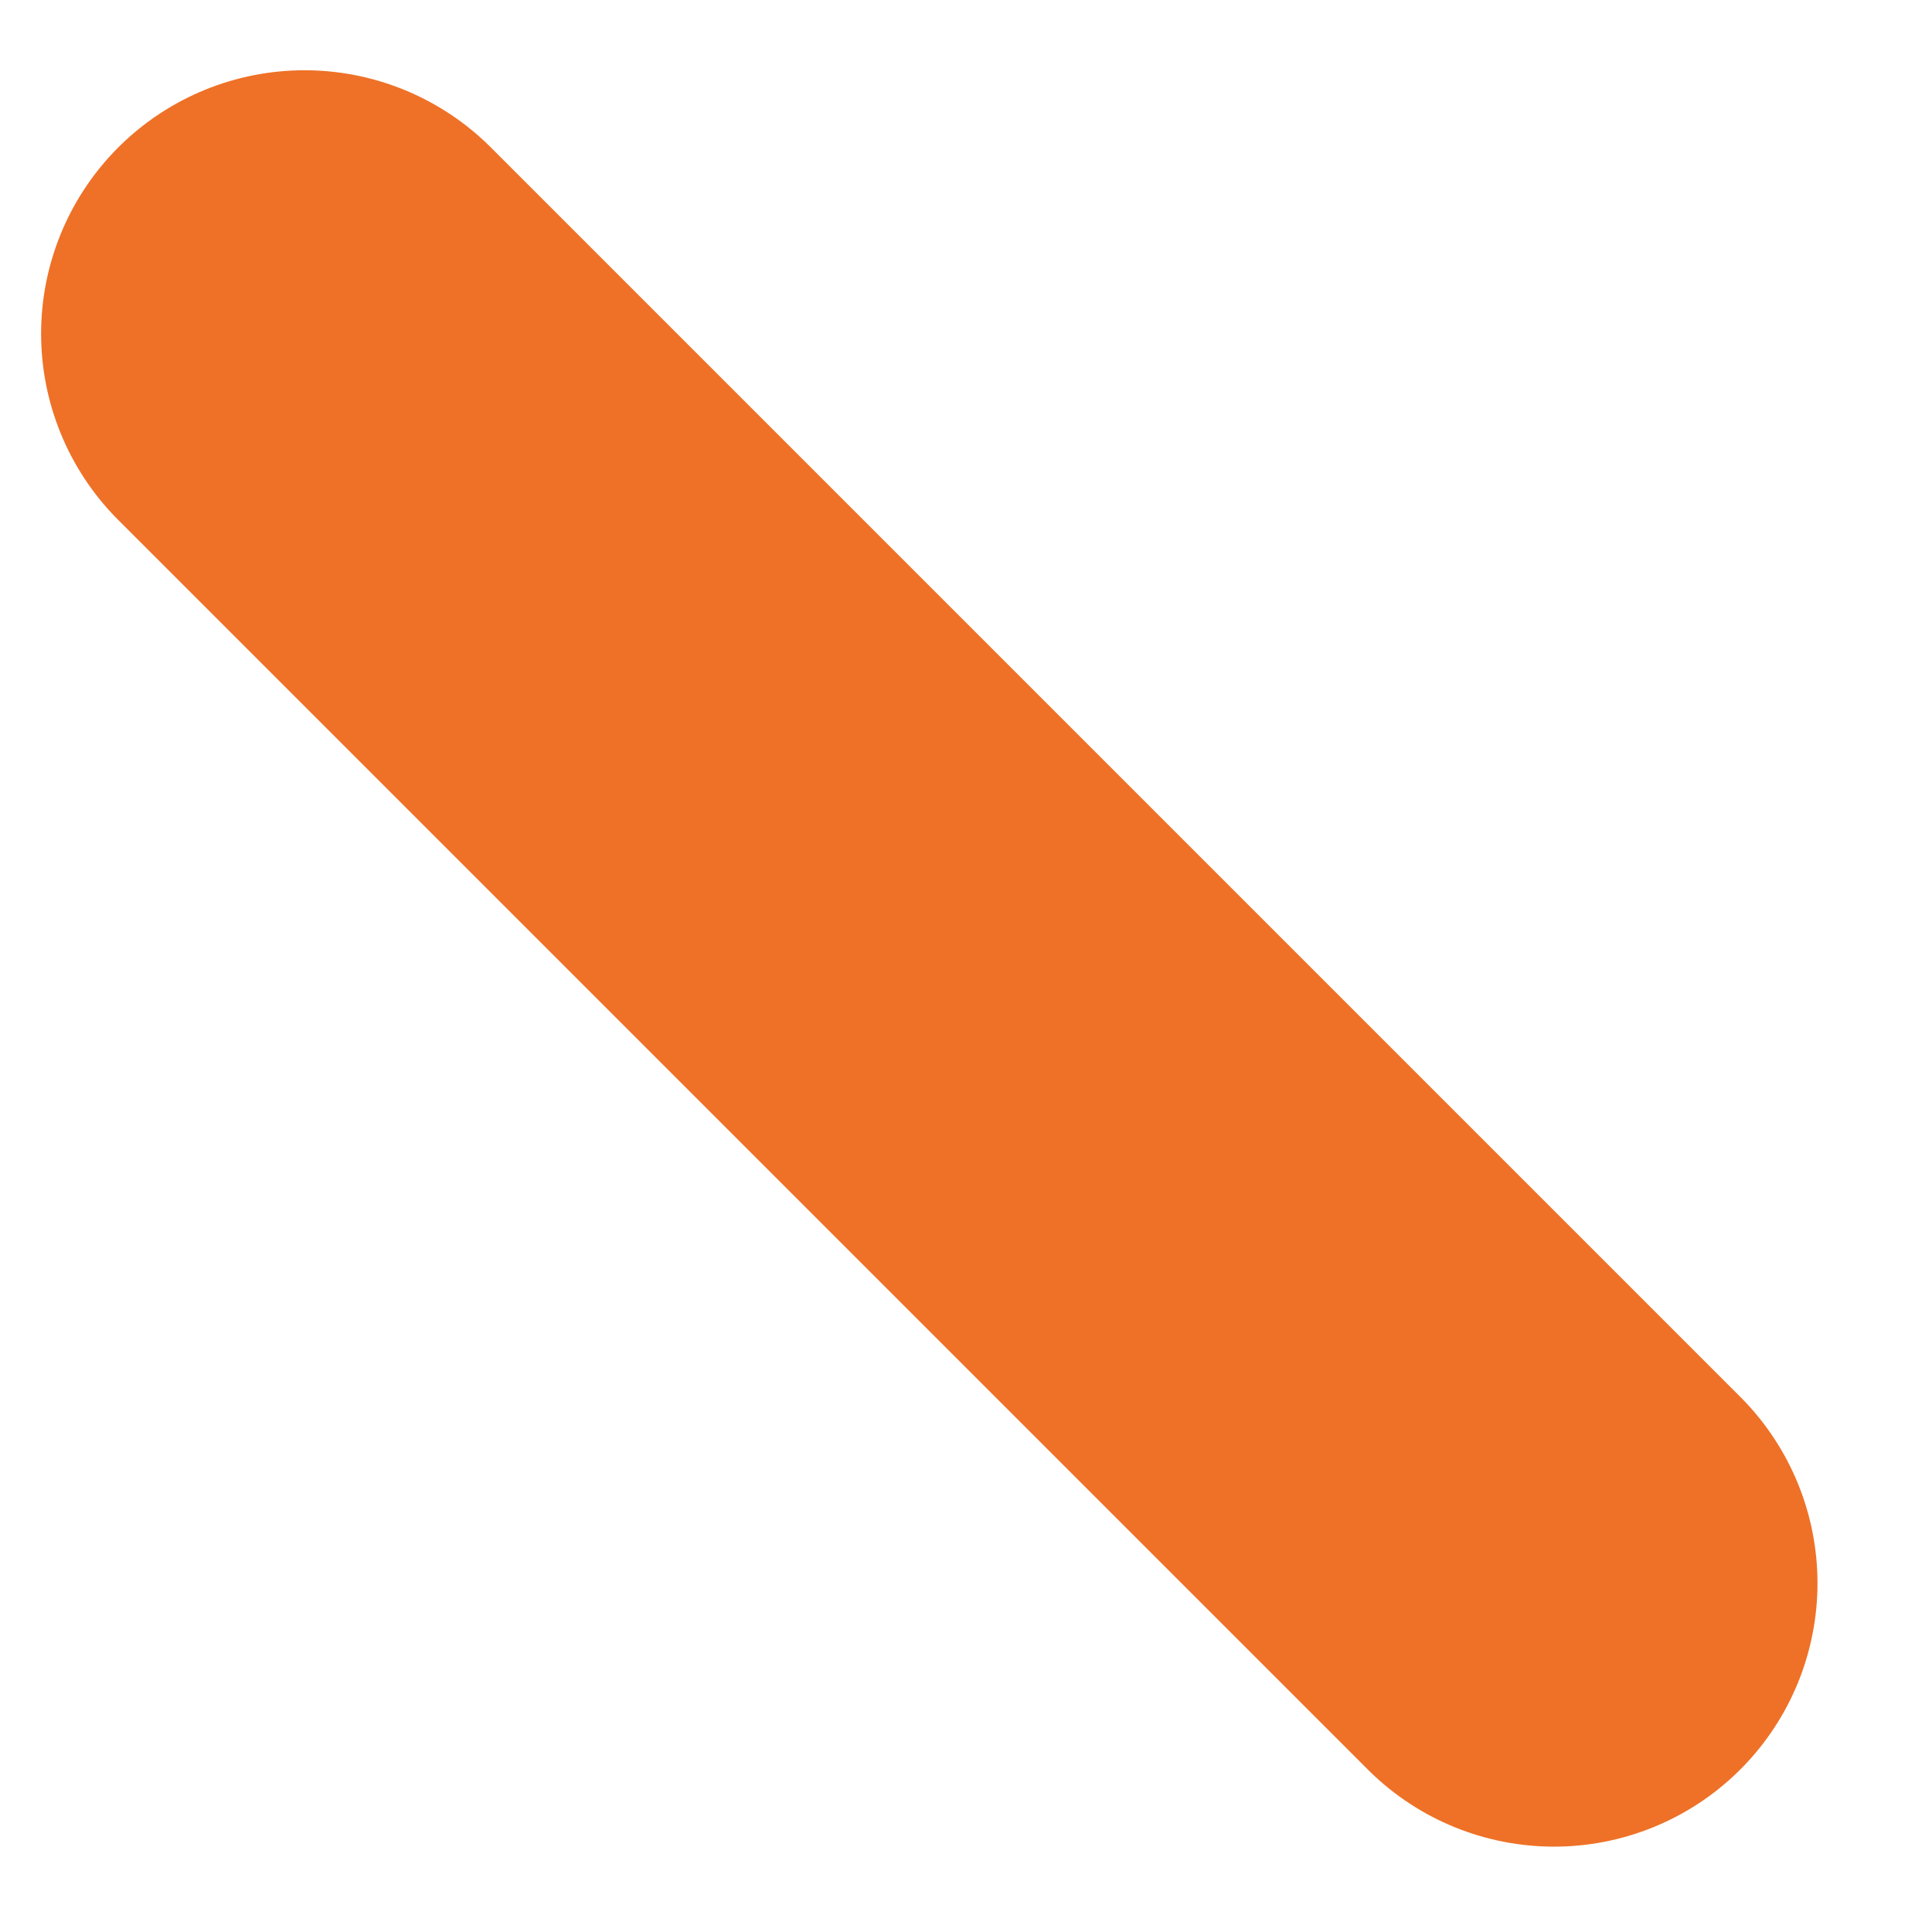 <?xml version="1.0" encoding="UTF-8" standalone="no"?><svg width='11' height='11' viewBox='0 0 11 11' fill='none' xmlns='http://www.w3.org/2000/svg'>
<path d='M8.848 9.014L1.734 1.9' stroke='#EE7127' stroke-width='3' stroke-linecap='round'/>
</svg>
